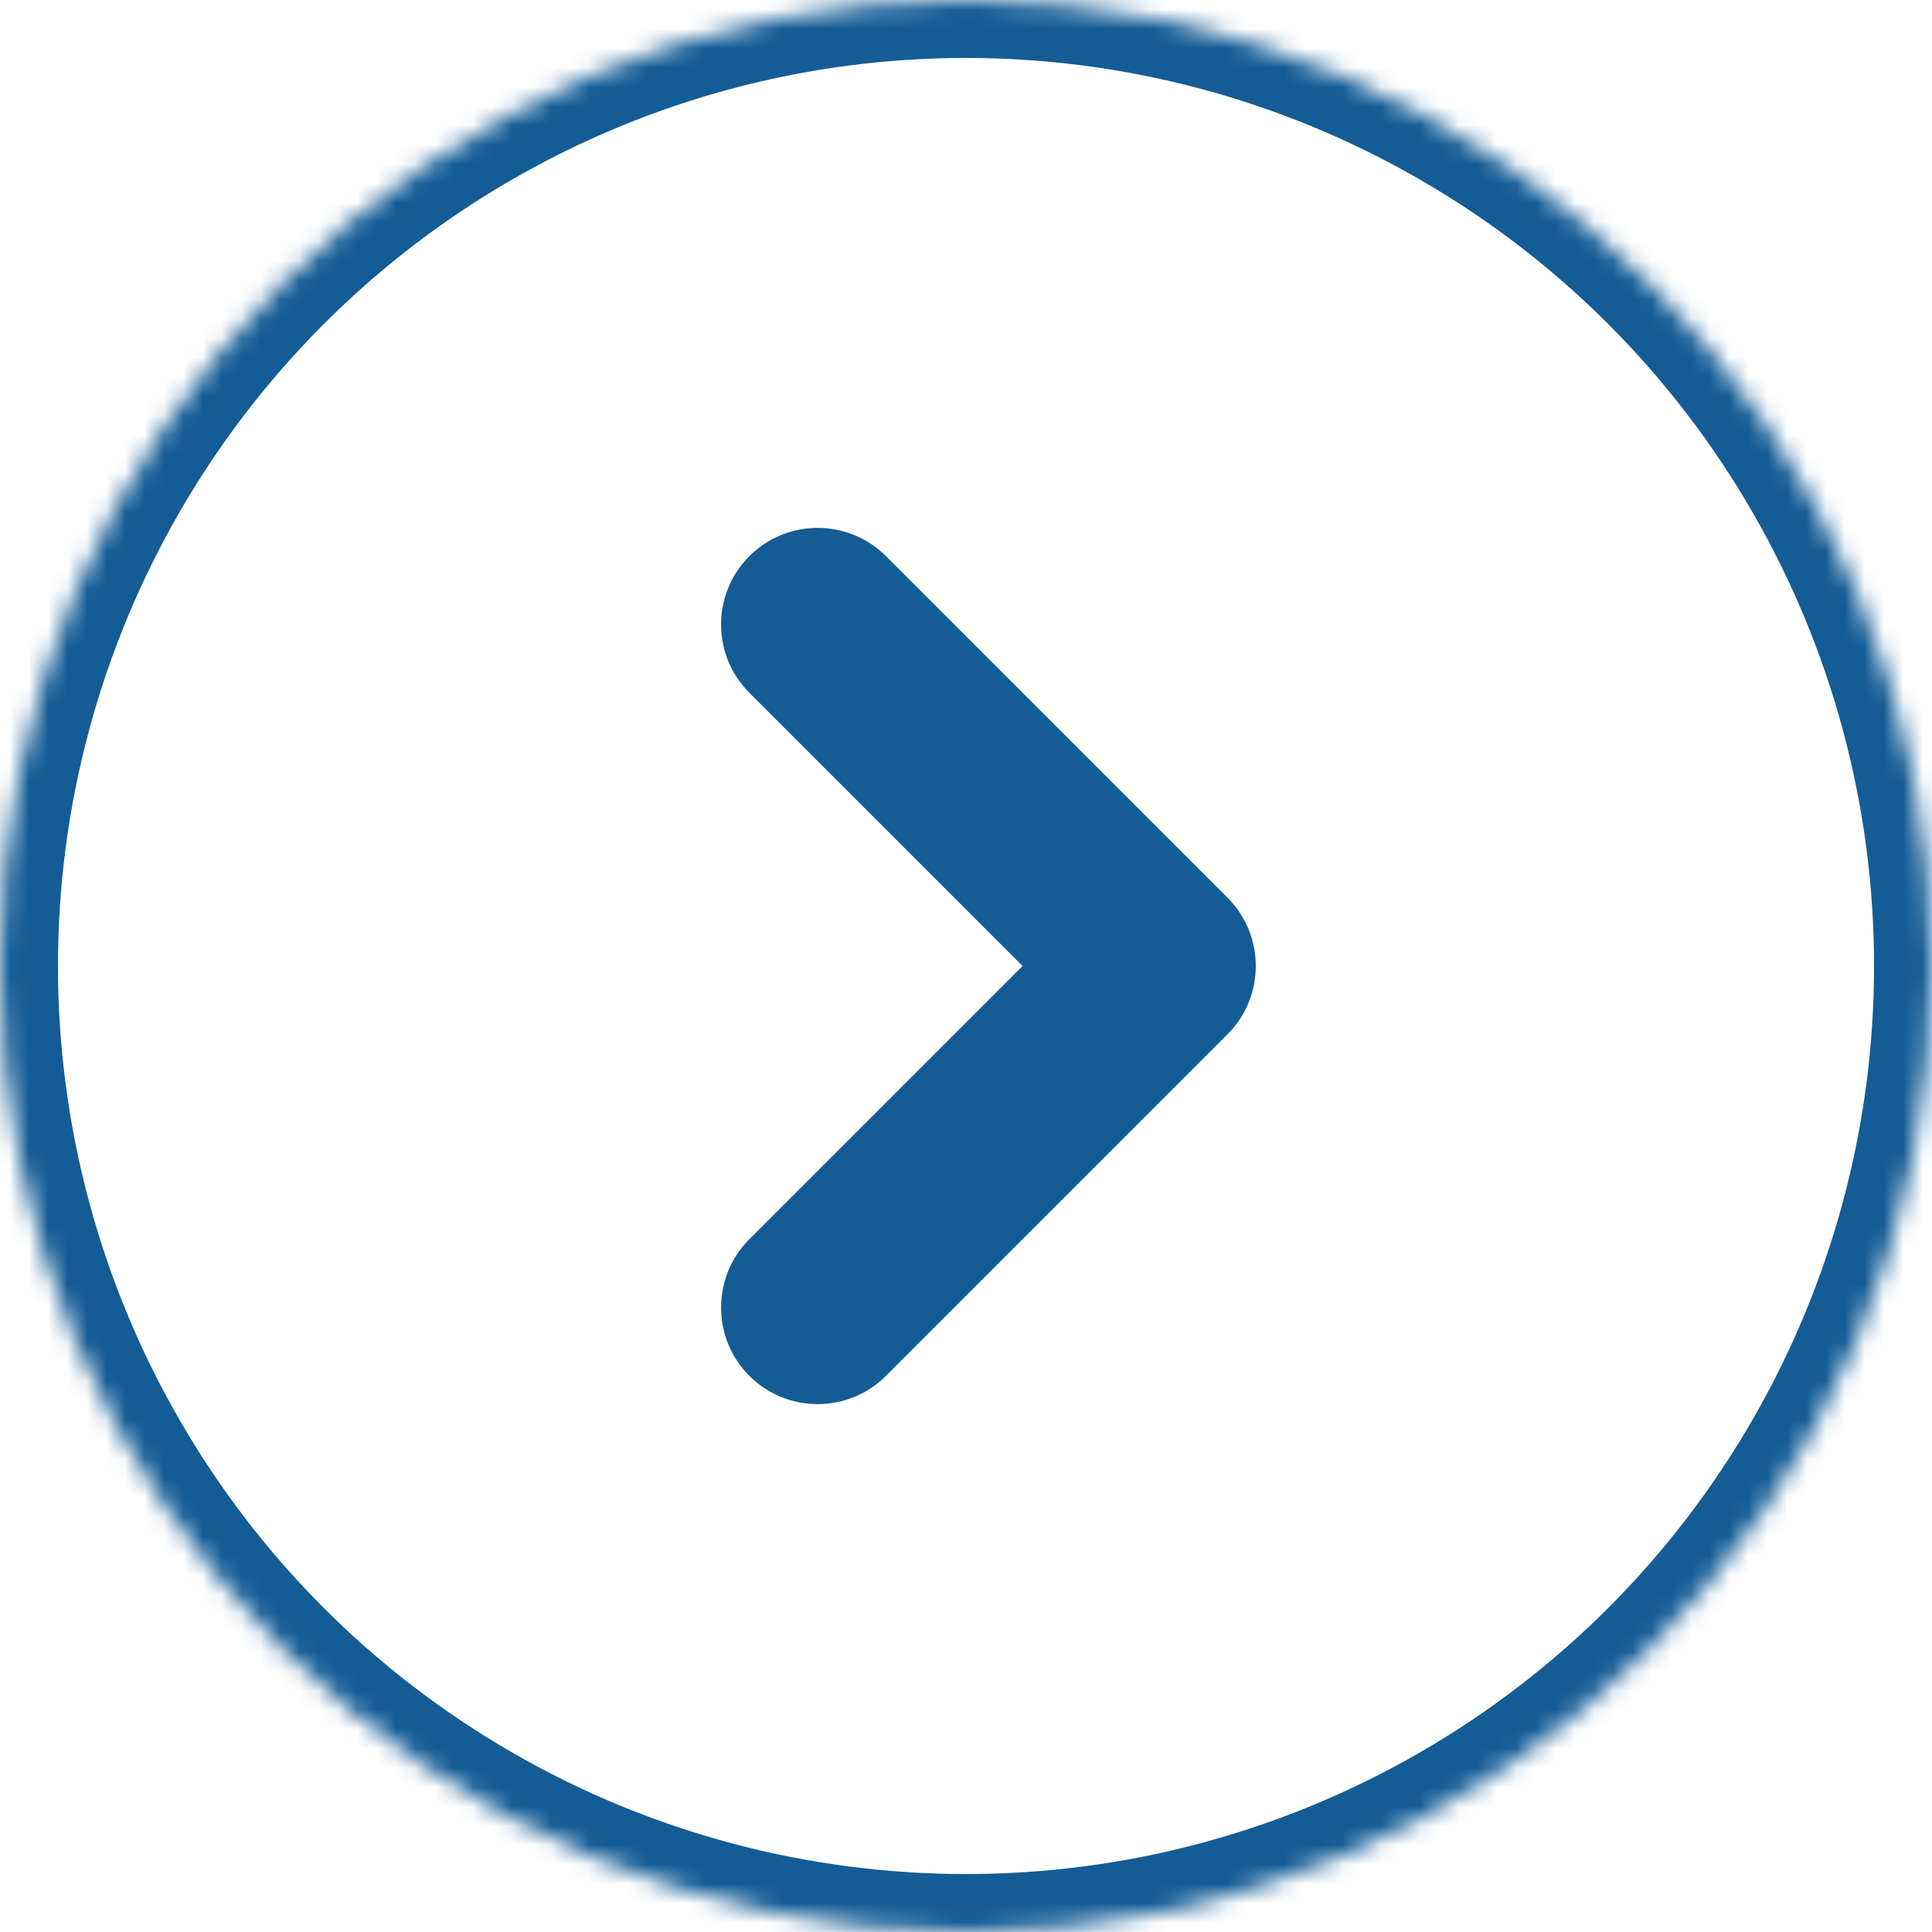 <?xml version="1.0" encoding="UTF-8"?>
<svg width="100px" height="100px" viewBox="0 0 100 100" version="1.1" xmlns="http://www.w3.org/2000/svg" xmlns:xlink="http://www.w3.org/1999/xlink">
    <!-- Generator: Sketch 41.1 (35376) - http://www.bohemiancoding.com/sketch -->
    <title>chevron-right</title>
    <desc>Created with Sketch.</desc>
    <defs>
        <circle id="path-1" cx="50" cy="50" r="50"></circle>
        <mask id="mask-2" maskContentUnits="userSpaceOnUse" maskUnits="objectBoundingBox" x="0" y="0" width="100" height="100" fill="white">
            <use xlink:href="#path-1"></use>
        </mask>
    </defs>
    <g id="Page-1" stroke="none" stroke-width="1" fill="none" fill-rule="evenodd">
        <g id="chevron-right">
            <use id="Oval" stroke="#145C95" mask="url(#mask-2)" stroke-width="6" xlink:href="#path-1"></use>
            <path d="M58.359,33.967 C59.263,34.872 59.822,36.12 59.822,37.496 L59.822,62.504 C59.822,65.263 57.578,67.5 54.822,67.5 C52.061,67.5 49.822,65.257 49.822,62.504 L49.822,42.5 L29.818,42.5 C27.059,42.5 24.822,40.256 24.822,37.5 C24.822,34.739 27.065,32.5 29.818,32.5 L54.826,32.5 C56.205,32.5 57.454,33.061 58.358,33.965 Z" id="Combined-Shape" fill="#145C95" transform="translate(42.322, 50) rotate(45) translate(-42.322, -50) "></path>
        </g>
    </g>
</svg>